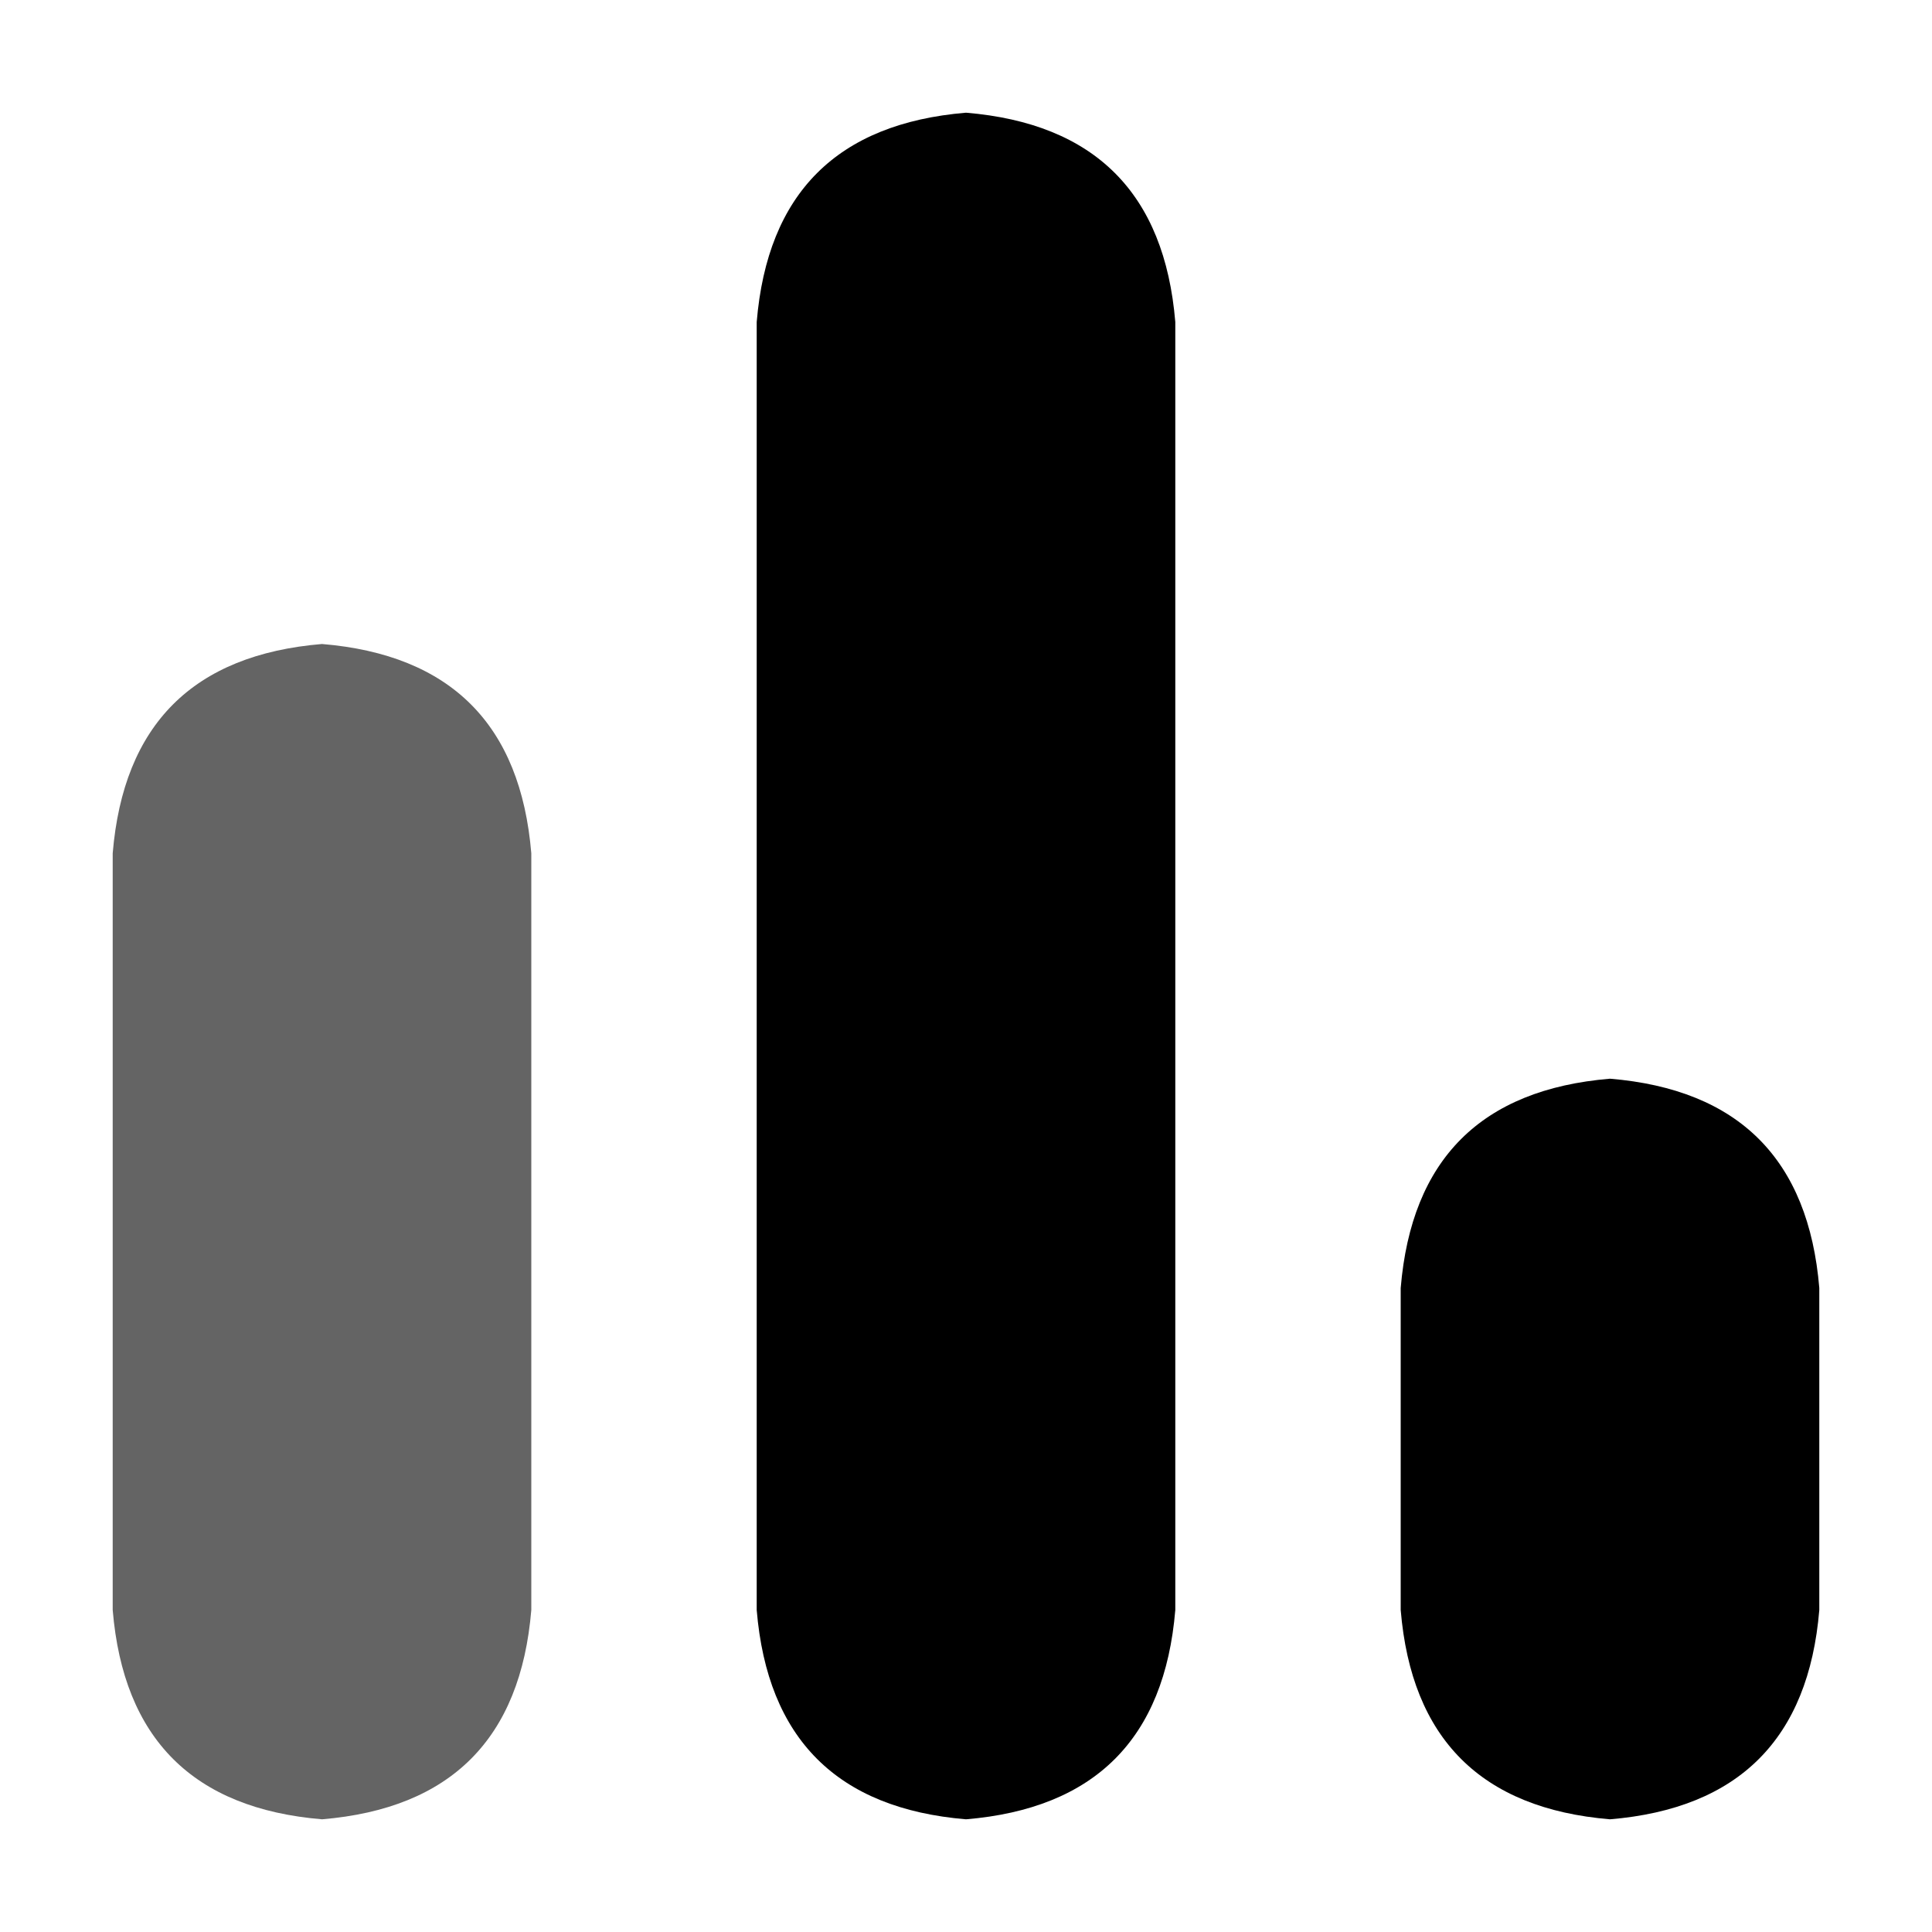 <svg stroke="none" xmlns="http://www.w3.org/2000/svg" viewBox="0 0 12 12">
    <path d="M2 11.3q1.2-.1 1.3-1.3V5.3Q3.2 4.1 2 4 .8 4.1.7 5.3V10q.1 1.2 1.3 1.3" fill="#646464"/>
    <path
        d="M8.7 8v2q.1 1.2 1.3 1.3 1.2-.1 1.3-1.3V8q-.1-1.2-1.3-1.3-1.2.1-1.3 1.3M6 11.3q1.2-.1 1.3-1.3V2Q7.2.8 6 .7 4.8.8 4.7 2v8q.1 1.2 1.3 1.3"
        fill="inherit"/>
</svg>
